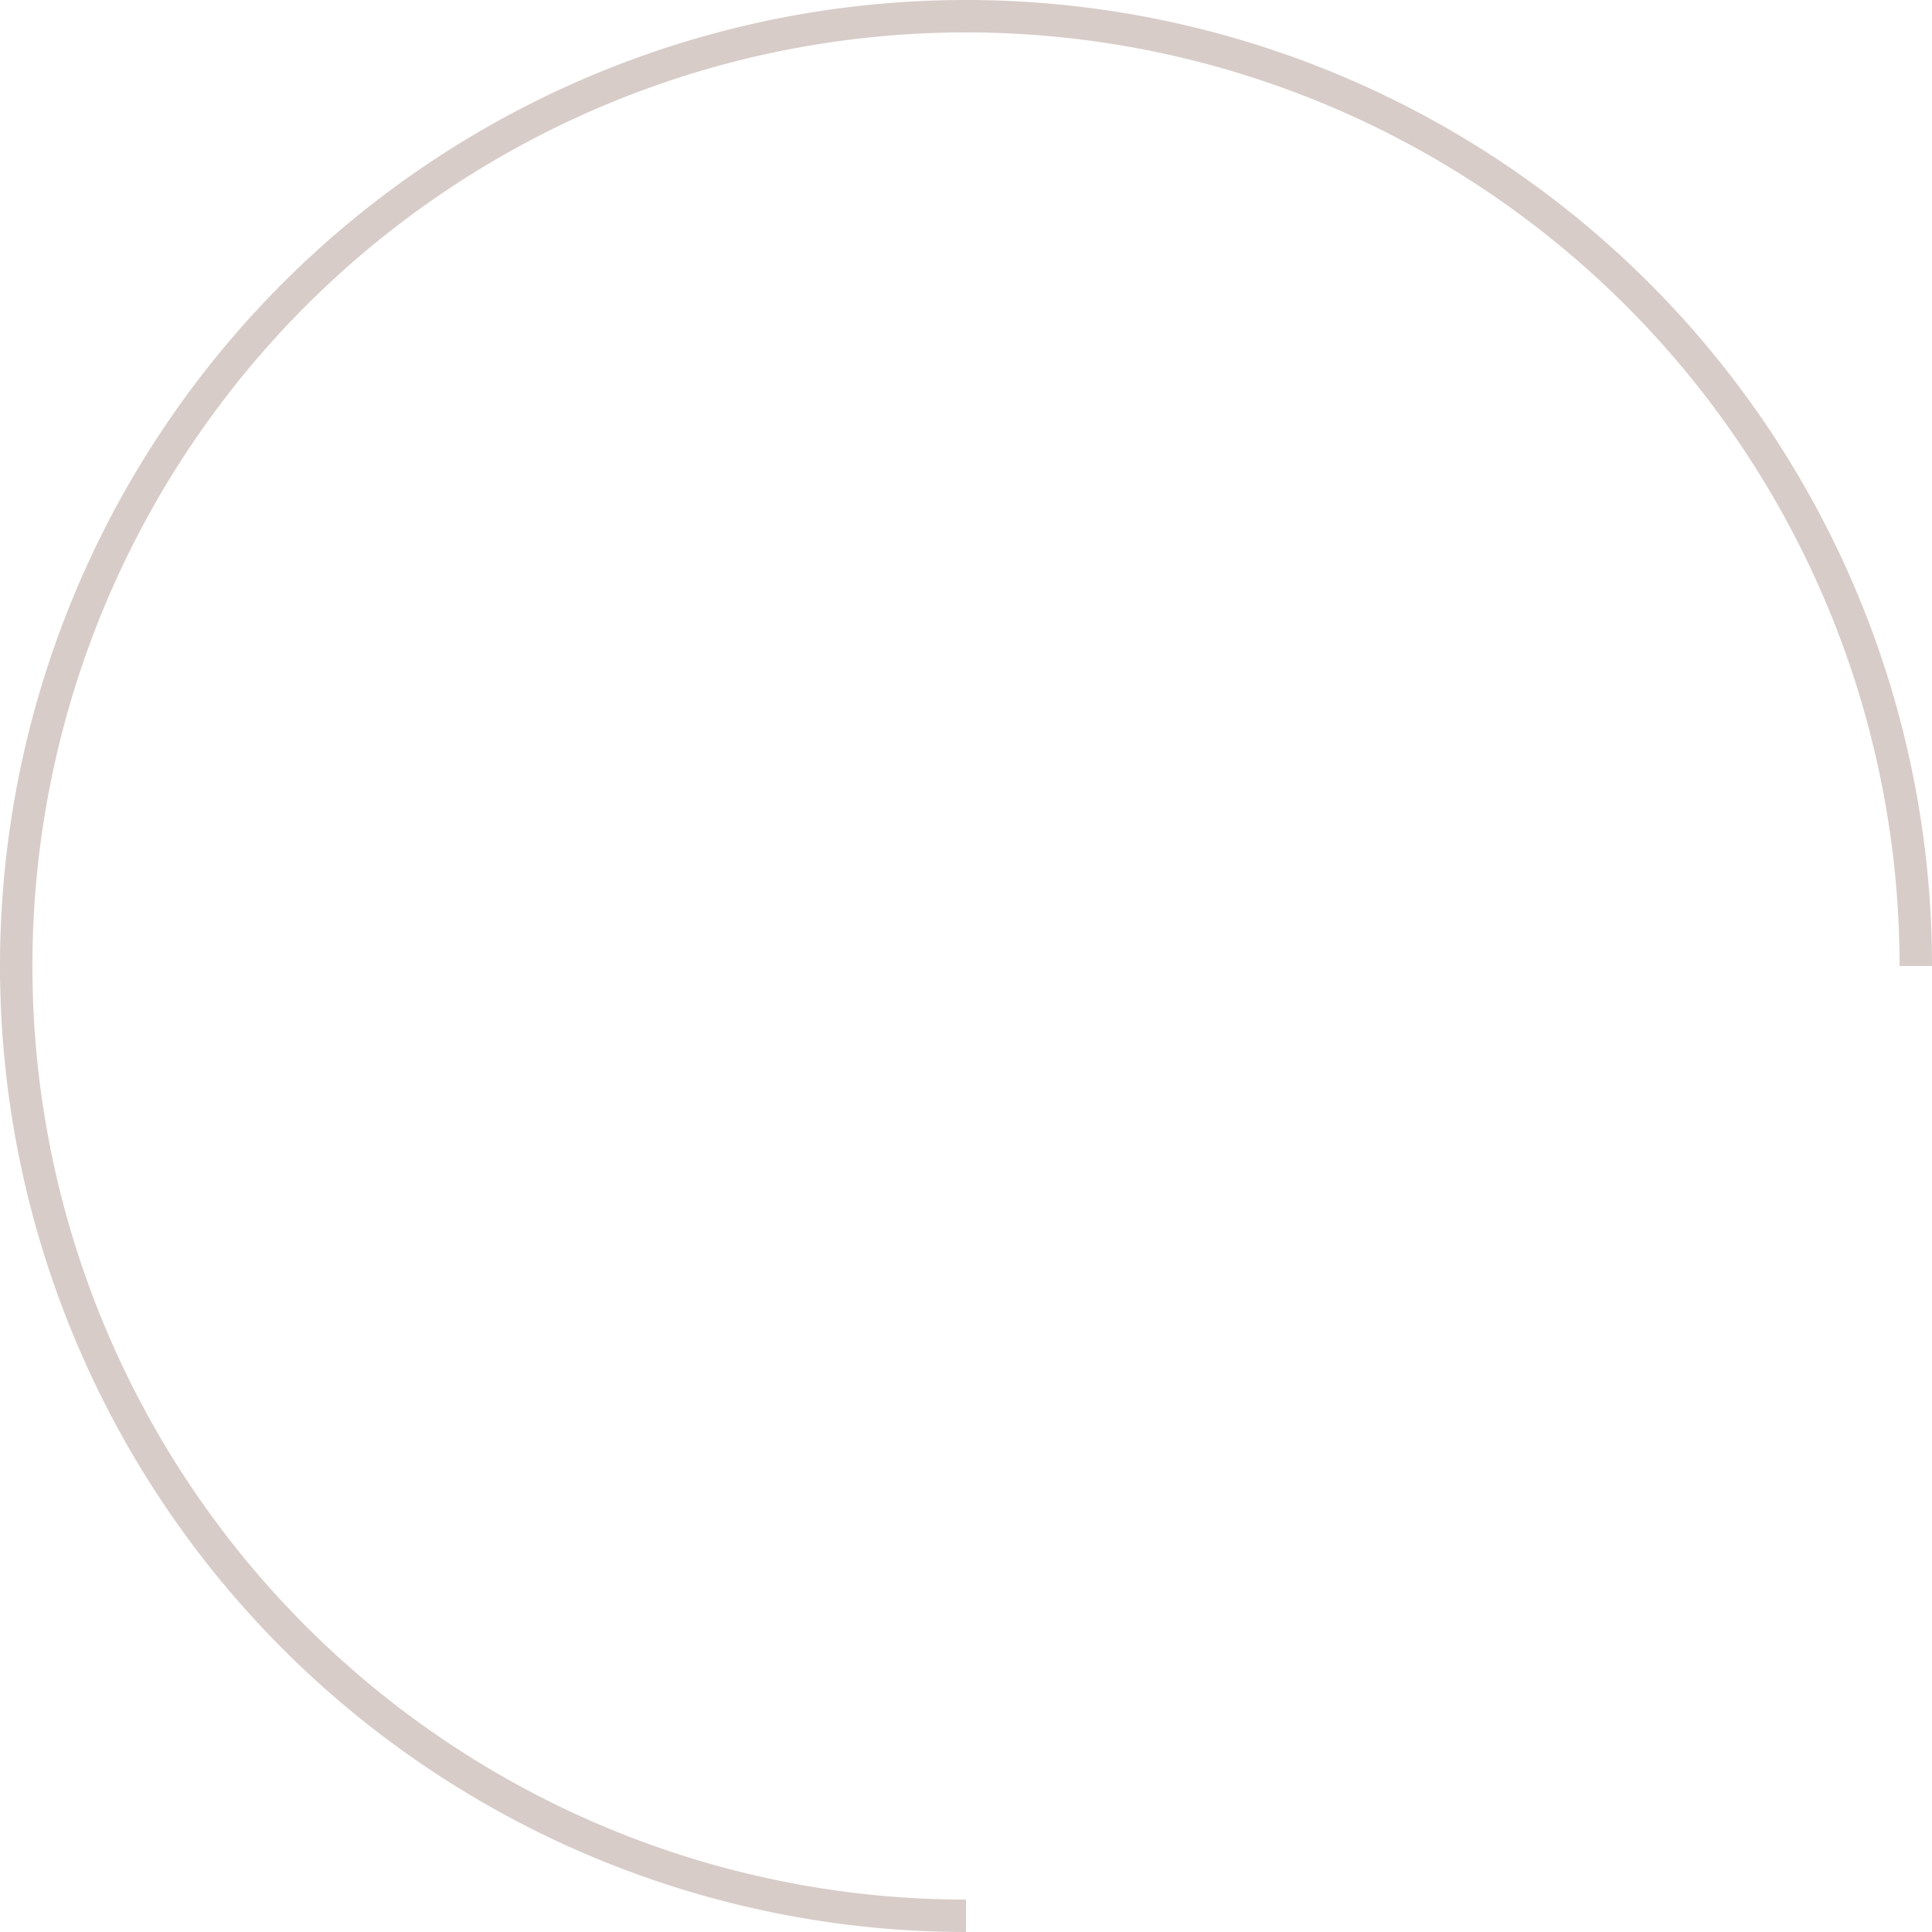 <svg xmlns="http://www.w3.org/2000/svg" viewBox="-3151.8 3538.2 59.6 59.6"><defs><style>.a{fill:none;stroke:#d7ccc8;}</style></defs><path class="a" d="M29.3,0A29.3,29.3,0,1,1,0,29.3" transform="translate(-3092.7 3597.3) rotate(180)"/></svg>